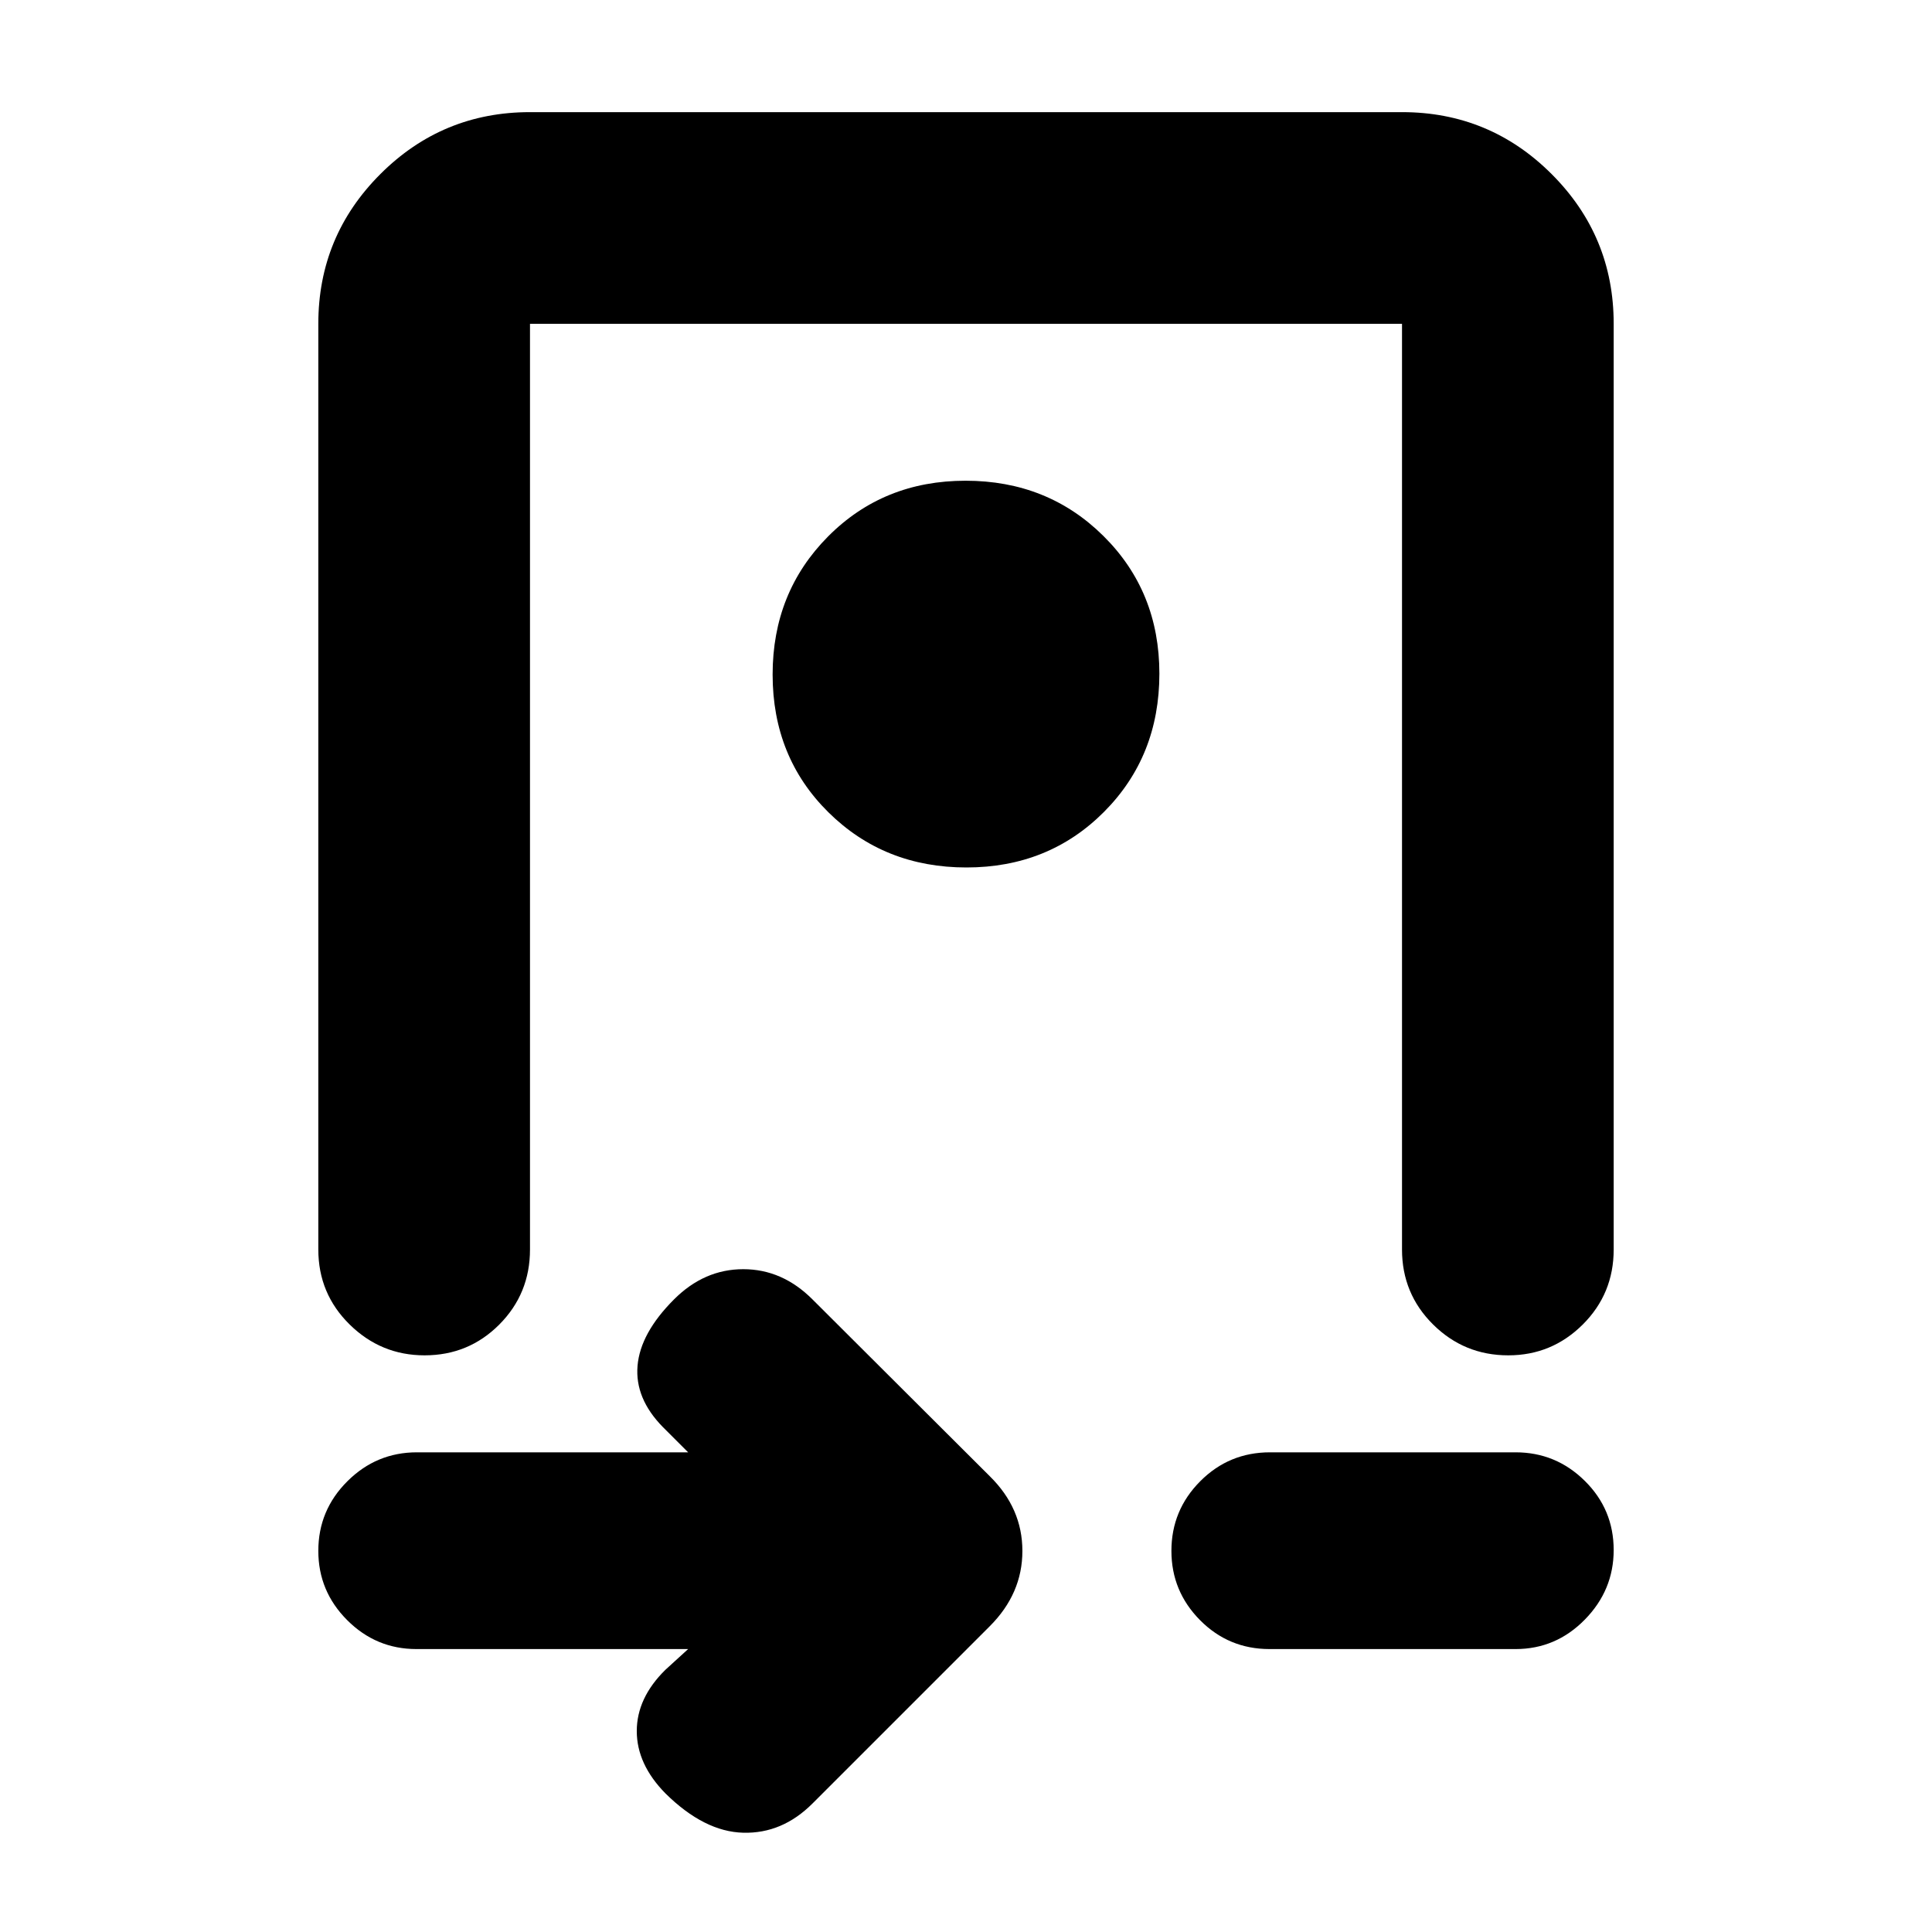 <svg xmlns="http://www.w3.org/2000/svg" height="20" viewBox="0 -960 960 960" width="20"><path d="M158.17-799.11q0-43.57 30.81-74.37 30.8-30.8 74.37-30.8h433.3q43.57 0 74.37 30.8 30.81 30.8 30.81 74.37v459.98q0 21.97-15.37 37.28-15.36 15.31-37.01 15.31-21.88 0-37.34-15.31-15.46-15.31-15.46-37.28v-459.98h-433.3v459.98q0 21.97-15.25 37.28-15.24 15.31-37.13 15.31-21.64 0-37.22-15.31-15.58-15.31-15.58-37.28v-459.98Zm322.04 270.15q40.83 0 68.36-27.61 27.52-27.62 27.52-68.69 0-40.83-27.74-68.35-27.73-27.52-68.56-27.52t-68.36 27.73q-27.52 27.74-27.52 68.57 0 41.07 27.74 68.47 27.73 27.4 68.56 27.4ZM341.93-140.59h-135q-20.05 0-34.4-14.36-14.36-14.36-14.36-34.43 0-20.2 14.43-34.58 14.42-14.39 34.57-14.39h134.76l-12.52-12.52q-14-14.24-12.62-30.48 1.38-16.24 18.14-33 15-15 34.39-15 19.38 0 34.38 15l88.13 87.89q16.19 15.92 16.19 37.12 0 21.19-16.19 37.38L403.7-63.83q-15 15-34.38 14.5-19.39-.5-38.67-19.54-14.24-14.48-14.24-30.96 0-16.47 14.24-30.47l11.28-10.29Zm288.9 0q-20.3 0-34.53-14.36t-14.23-34.43q0-20.2 14.3-34.58 14.3-14.39 34.7-14.39h122q20.05 0 34.4 14.18 14.36 14.17 14.36 34.38 0 19.96-14.36 34.58-14.35 14.62-34.4 14.62H630.83ZM480-625.04Z"/></svg>
